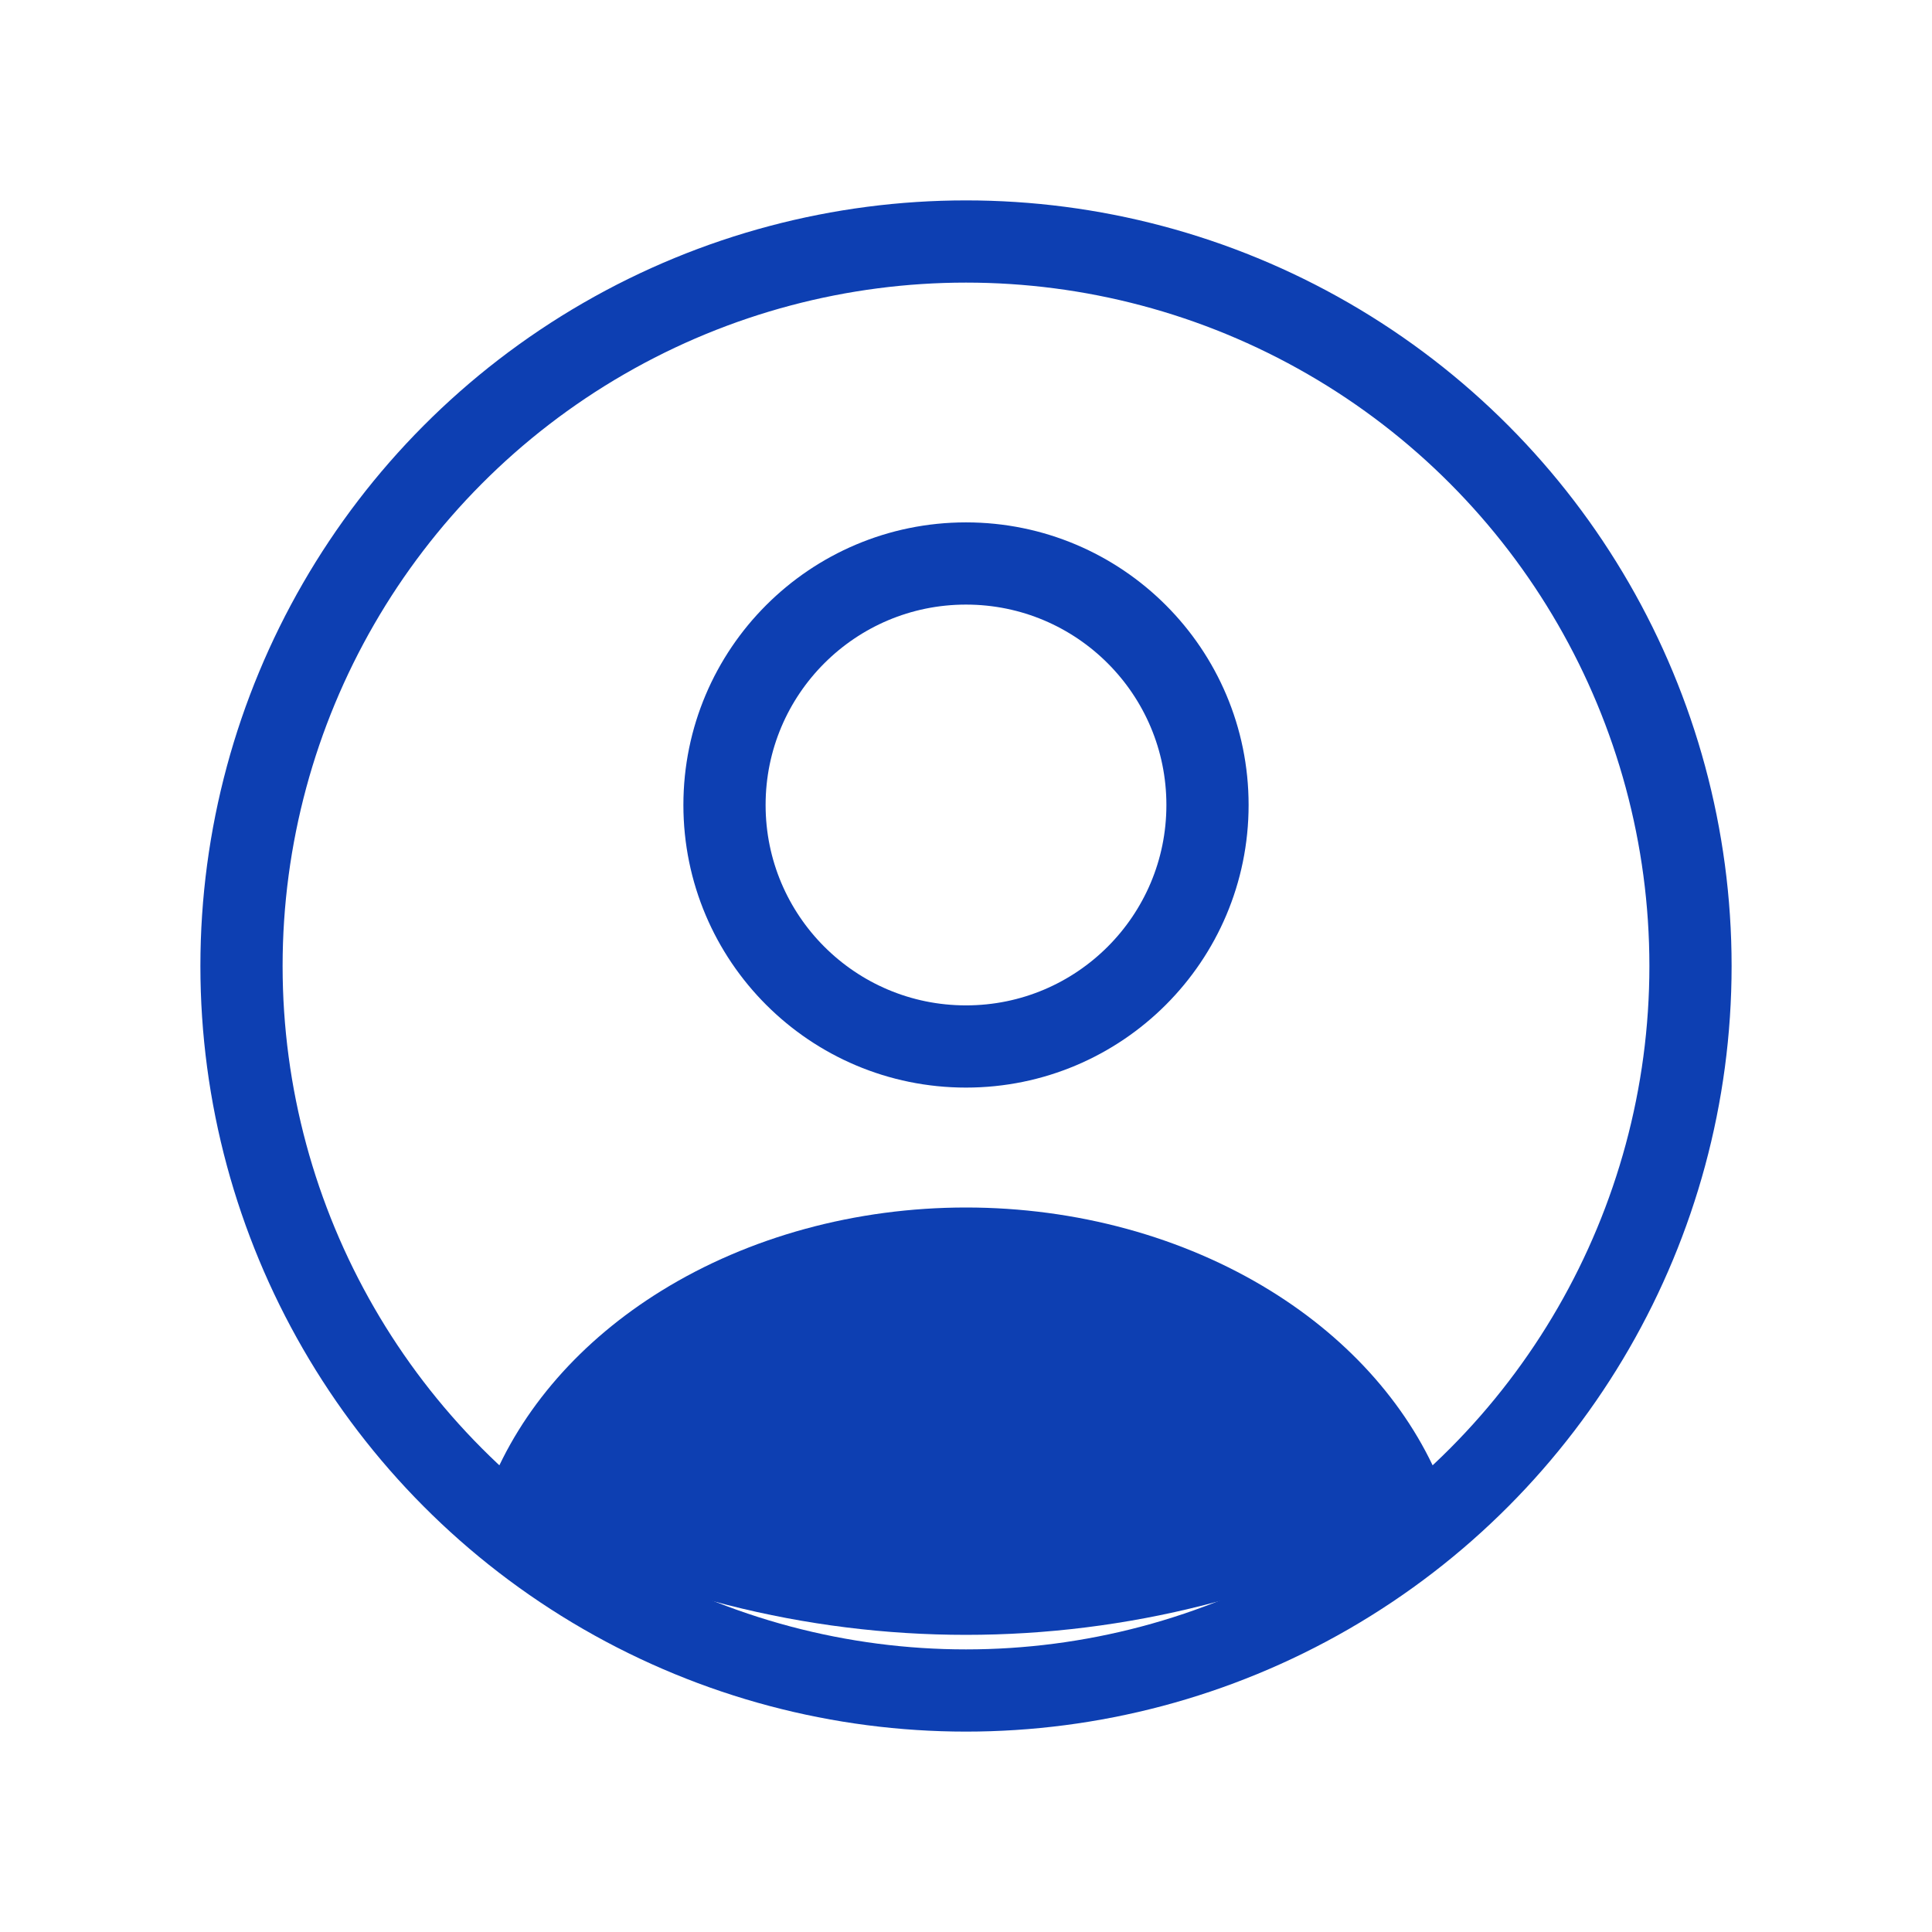 <svg width="47" height="47" viewBox="0 0 47 47" fill="none" xmlns="http://www.w3.org/2000/svg">
<circle cx="23.5" cy="19.583" r="5.875" stroke="#0D3FB2" stroke-width="2" stroke-linecap="round"/>
<circle cx="23.5" cy="23.5" r="17.625" stroke="#0D3FB2" stroke-width="2"/>
<path d="M34.82 36.868C35.069 36.732 35.187 36.436 35.082 36.172C34.327 34.28 32.872 32.613 30.905 31.398C28.781 30.086 26.178 29.375 23.5 29.375C20.822 29.375 18.219 30.086 16.095 31.398C14.128 32.613 12.674 34.28 11.918 36.172C11.813 36.436 11.931 36.732 12.18 36.868C19.23 40.739 27.77 40.739 34.82 36.868Z" fill="#0D3FB2"/>
</svg>
